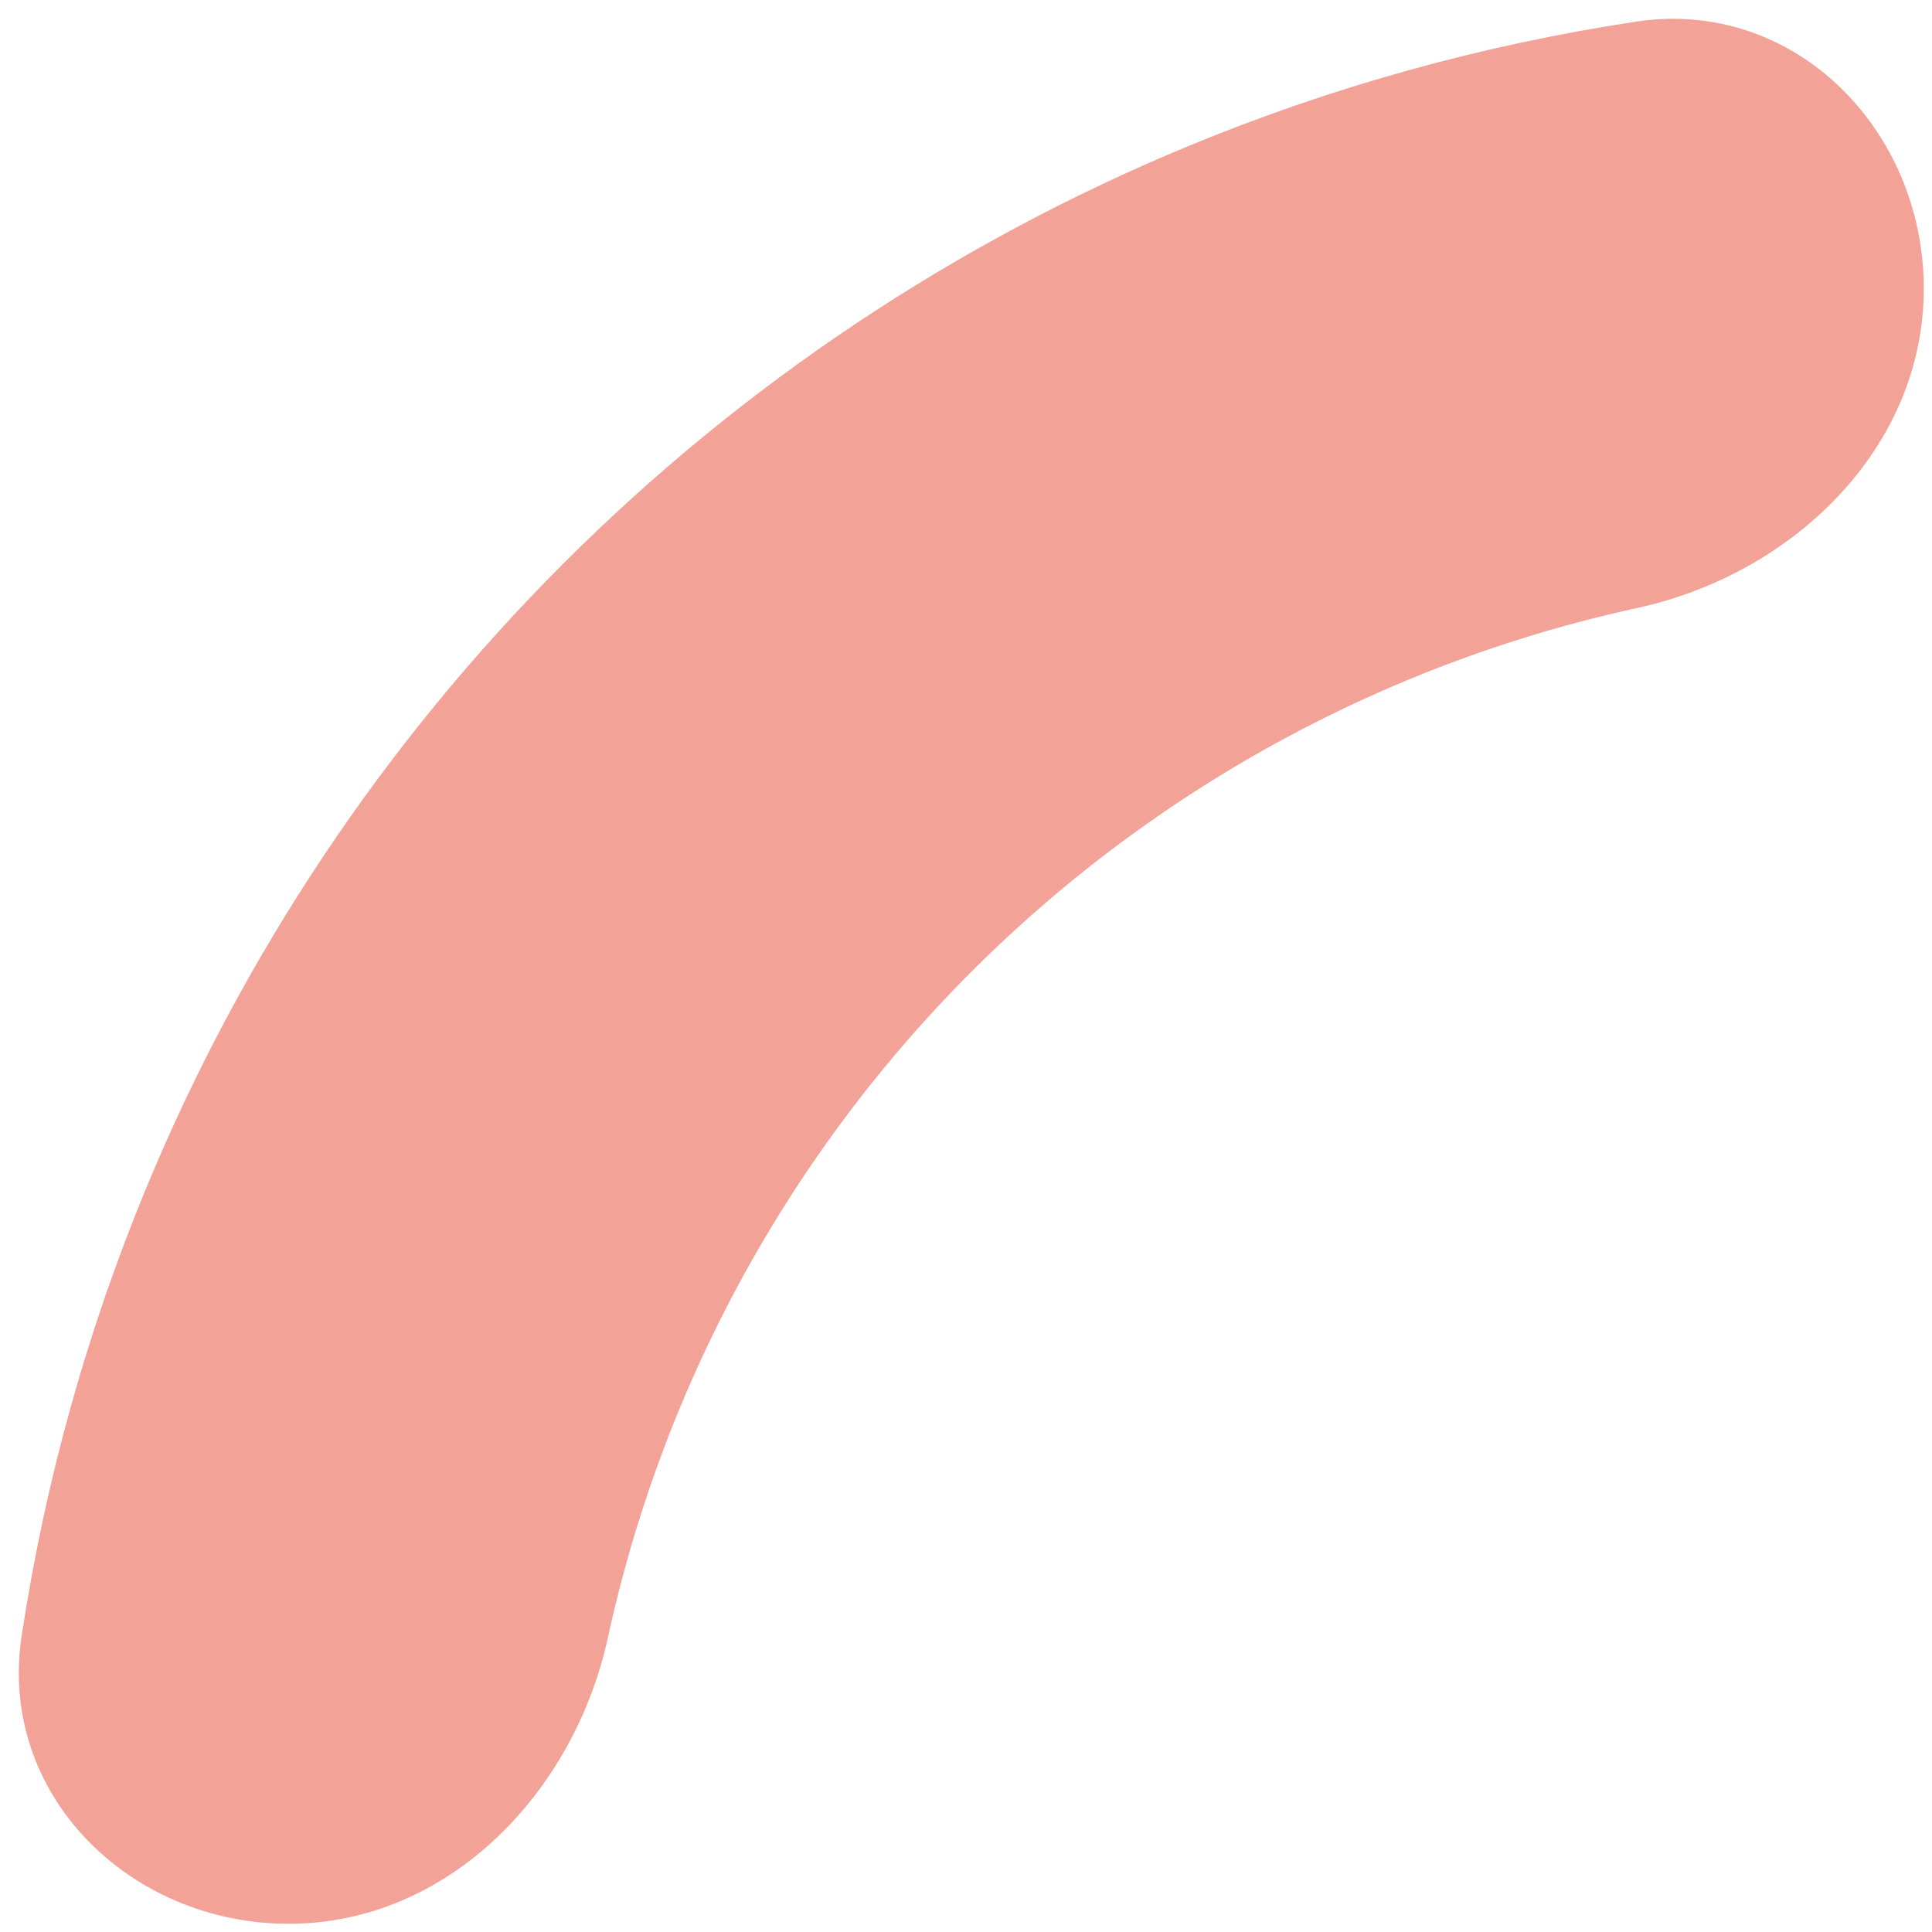 <svg width="47" height="47" viewBox="0 0 47 47" fill="none" xmlns="http://www.w3.org/2000/svg">
<path d="M7.02 46.8C3.143 46.8 -0.054 43.64 0.526 39.806C1.091 36.067 2.108 32.401 3.562 28.89C5.914 23.212 9.362 18.053 13.707 13.707C18.053 9.362 23.212 5.914 28.89 3.562C32.401 2.108 36.067 1.091 39.806 0.526C43.64 -0.054 46.8 3.143 46.8 7.02C46.8 10.897 43.622 13.965 39.834 14.789C37.933 15.203 36.069 15.786 34.263 16.534C30.289 18.18 26.677 20.593 23.635 23.635C20.593 26.677 18.18 30.289 16.534 34.263C15.786 36.069 15.203 37.933 14.789 39.834C13.965 43.622 10.897 46.8 7.02 46.8Z" fill="#F2A297"/>
</svg>
